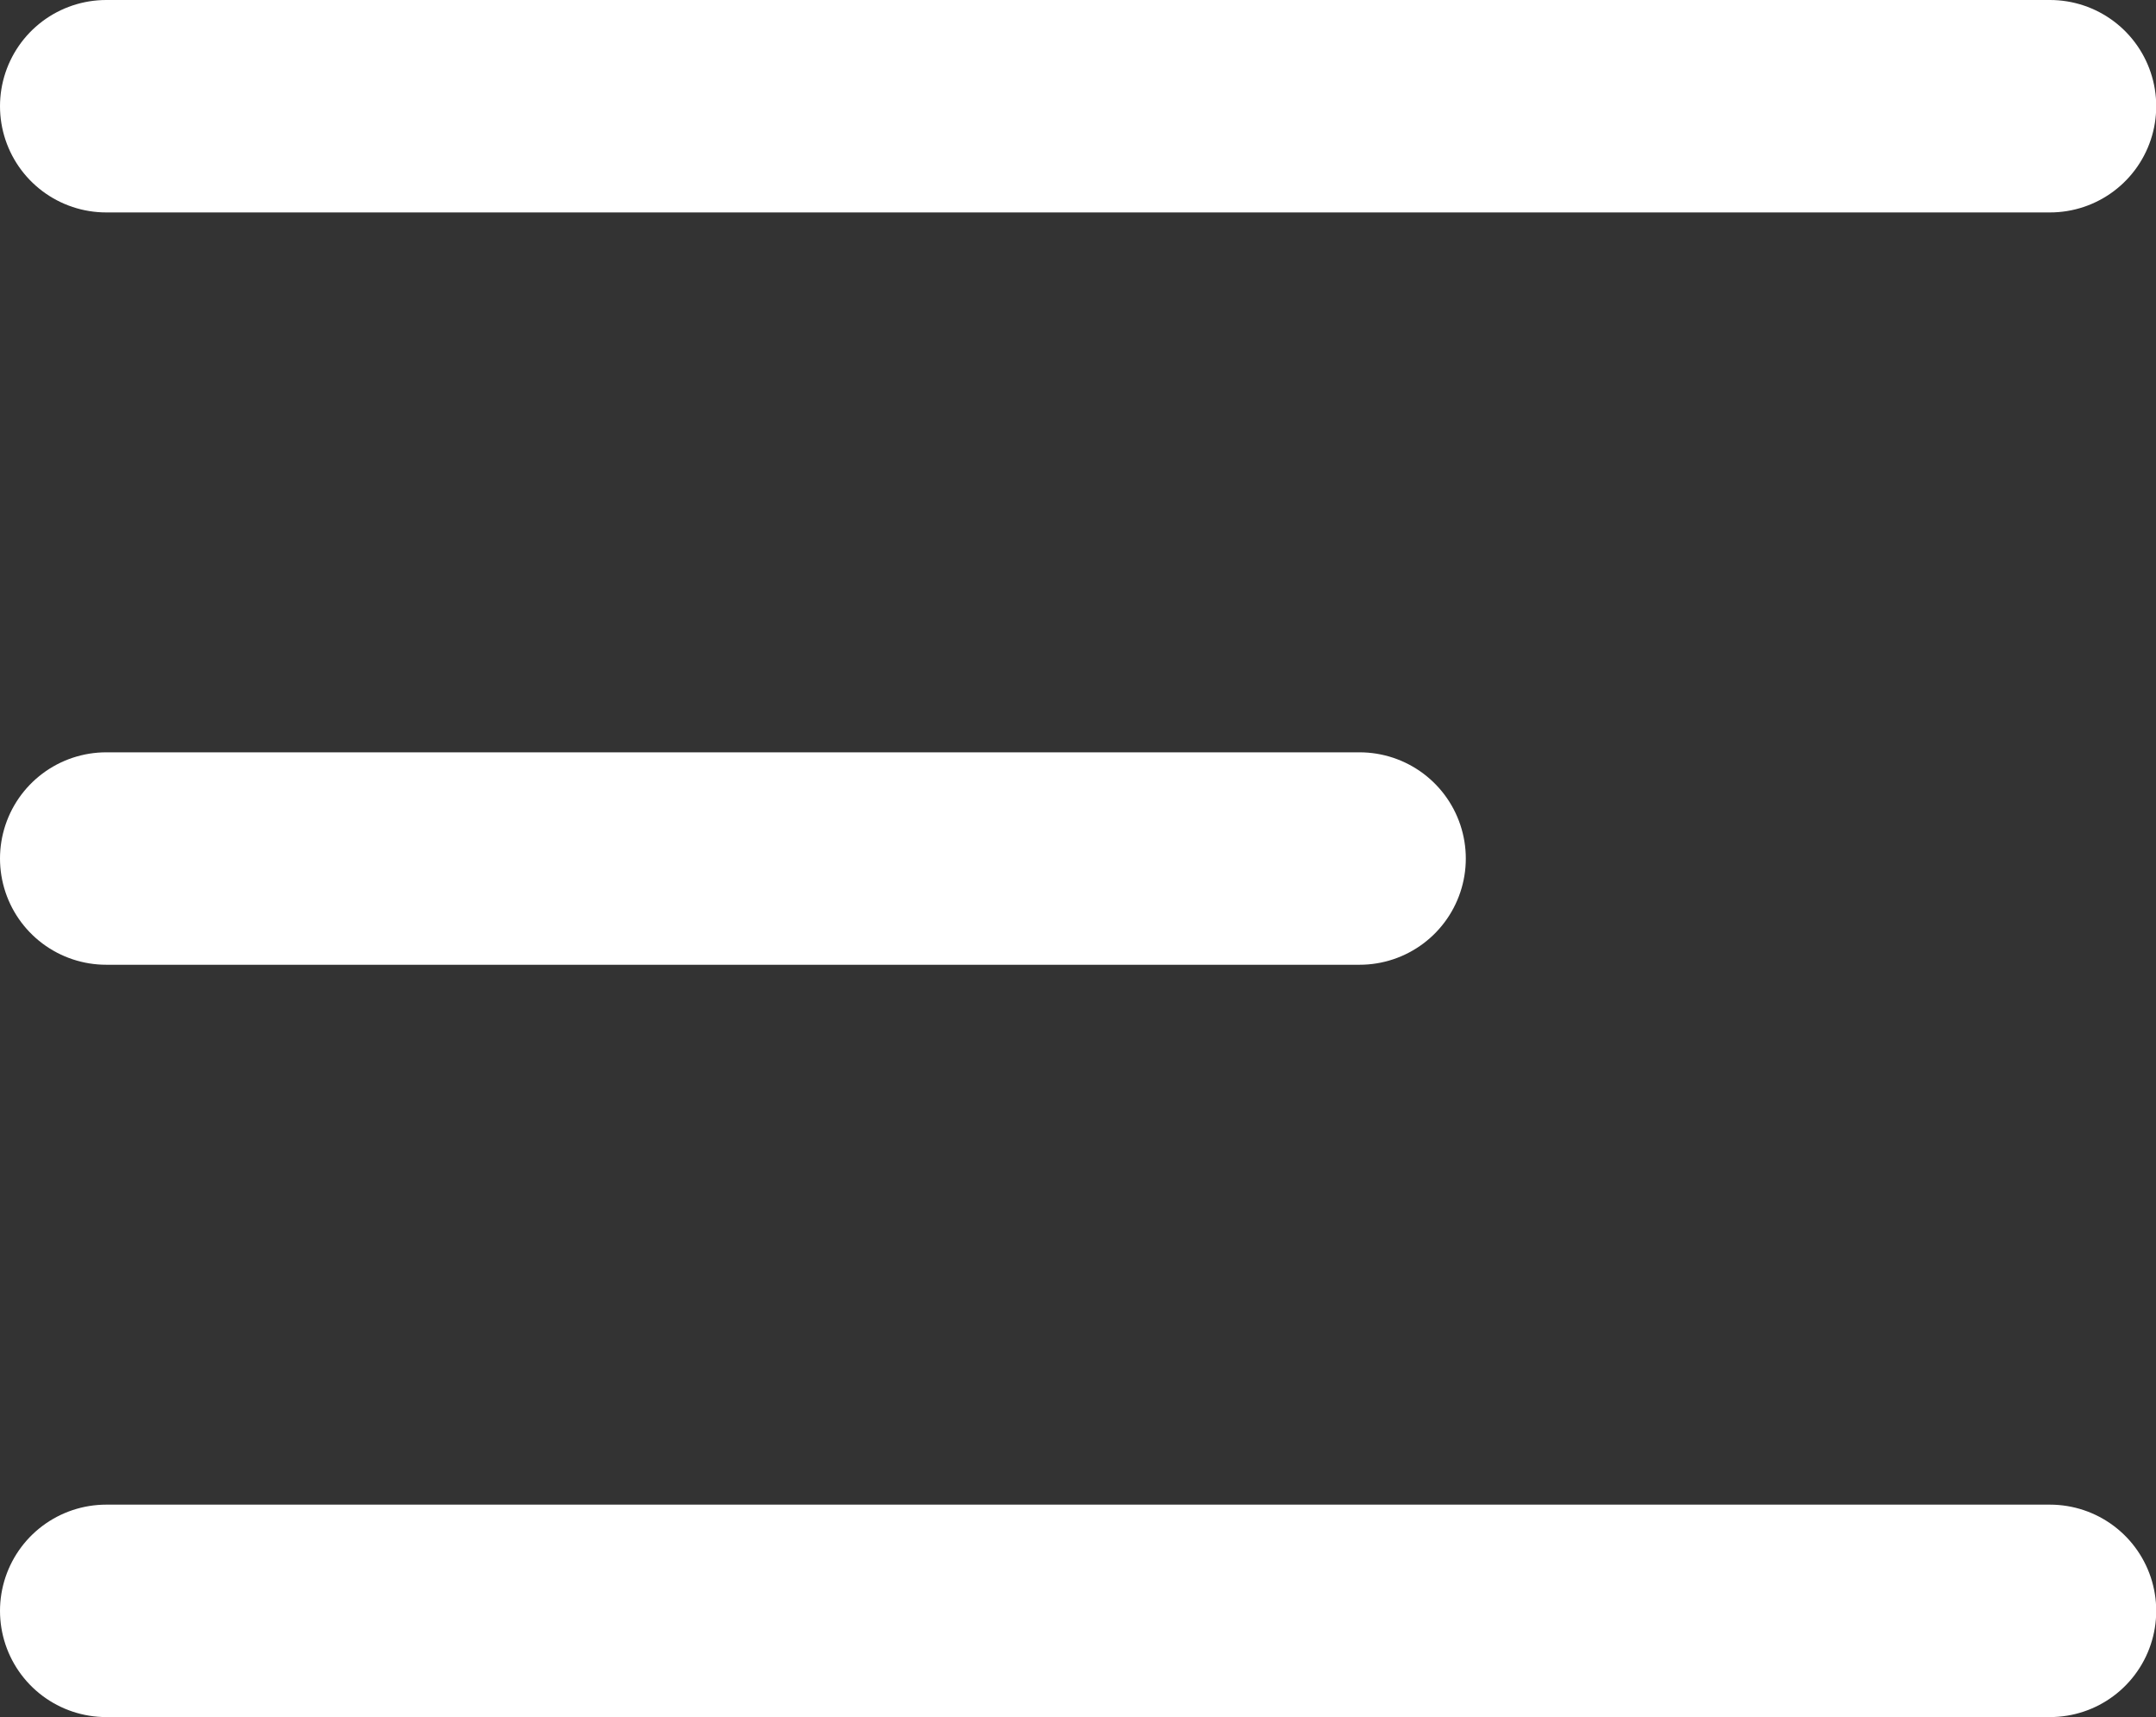 <svg xmlns="http://www.w3.org/2000/svg" width="20.298" height="16.166" viewBox="0 0 20.298 16.166">
  <rect x="0" y="0" width="20.298" height="16.166" fill="#333333" stroke="none"/>
  <g id="Frame_7" data-name="Frame 7" transform="translate(-7 -5)">
    <path id="Path_1366923" data-name="Path 1366923" d="M8,6H26.3" fill="none" stroke="#fff" stroke-linecap="round" stroke-linejoin="round" stroke-width="2"/>
    <path id="Path_1366924" data-name="Path 1366924" d="M8,12H19.8" transform="translate(0 1.083)" fill="none" stroke="#fff" stroke-linecap="round" stroke-linejoin="round" stroke-width="2"/>
    <path id="Path_1366925" data-name="Path 1366925" d="M8,18H26.3" transform="translate(0 2.166)" fill="none" stroke="#fff" stroke-linecap="round" stroke-linejoin="round" stroke-width="2"/>
  </g>
</svg>
